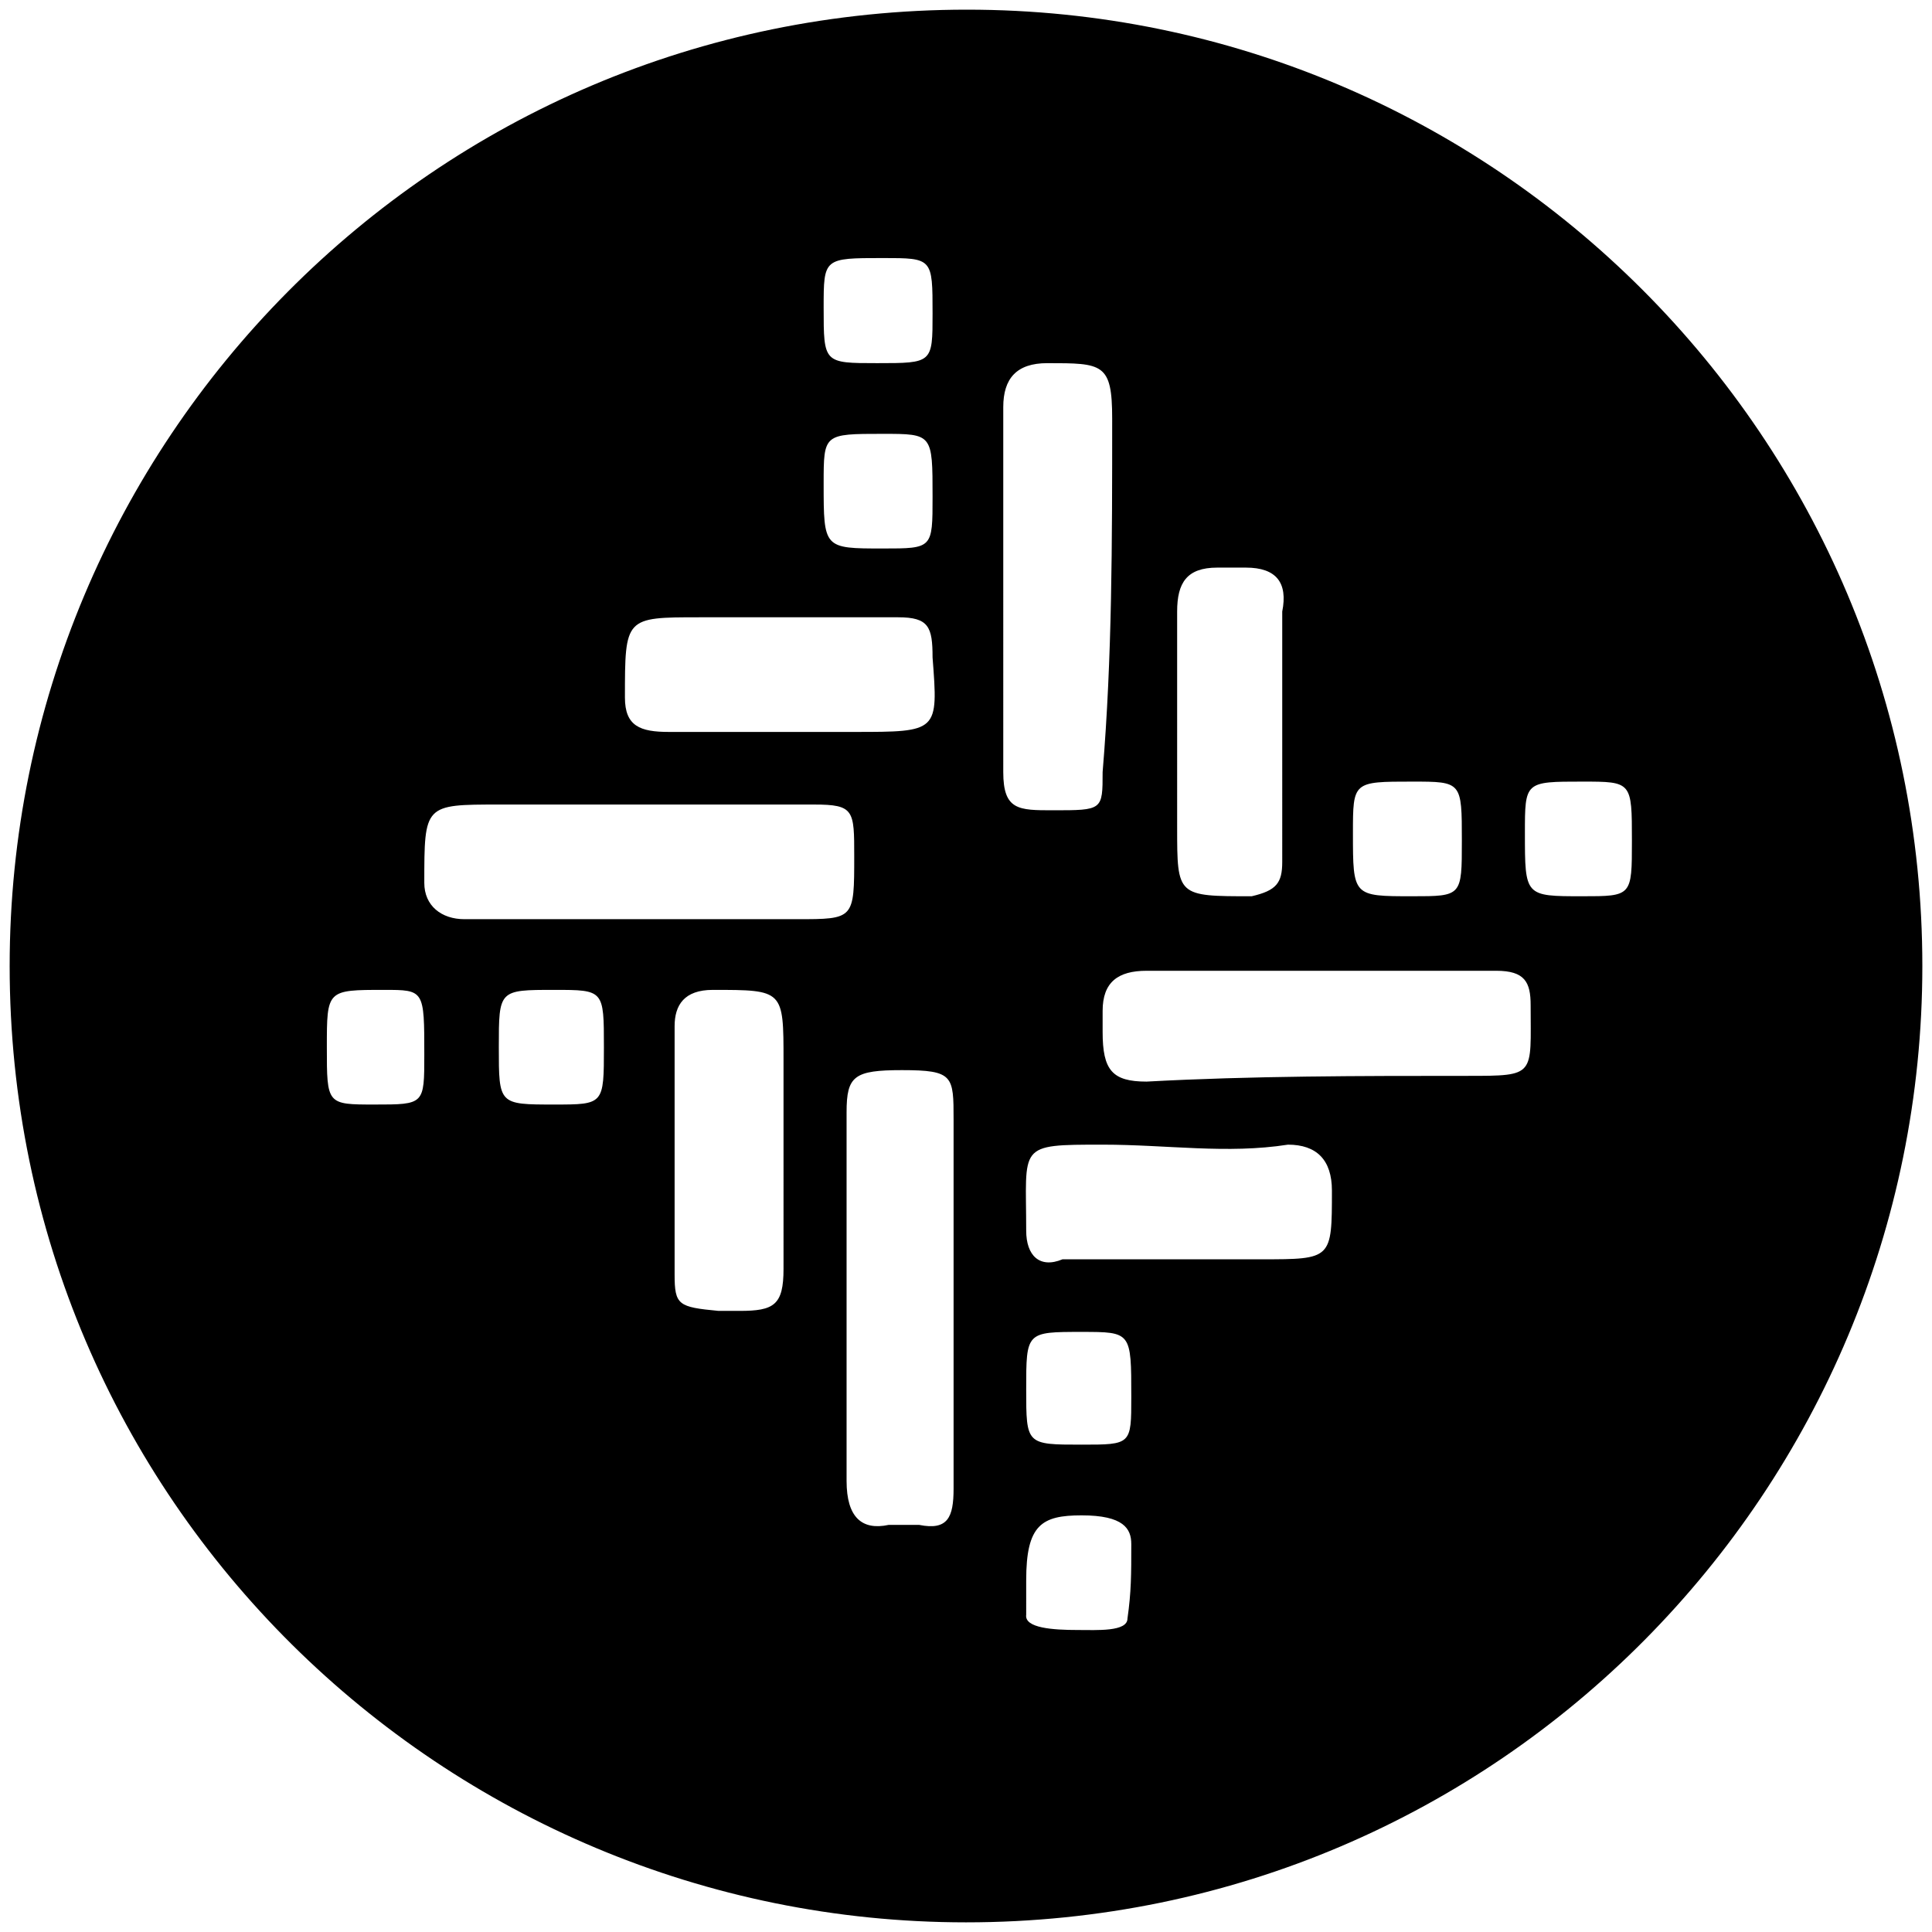 <svg xmlns="http://www.w3.org/2000/svg" viewBox="0 0 1000 1000"><path d="M500.496 5C223.572 5 5 229.506 5 500.002c0 276.43 224.506 495.001 495.002 495.001 276.43 0 495.001-224.506 495.001-495.001C995.003 226.539 773.464 5 500.496 5zm-331.32 537.035c0-29.67 0-29.67 29.67-29.67 20.77 0 20.77 0 20.77 33.626 0 25.714 0 25.714-25.714 25.714-24.726 0-24.726 0-24.726-29.67zm50.44-85.055c0-40.55 0-40.55 38.572-40.55h163.187c20.77 0 20.77 2.967 20.77 26.703 0 32.638 0 32.638-29.671 32.638H240.385c-11.868 0-20.769-6.923-20.769-18.791zm38.572 85.055c0-29.67 0-29.67 28.681-29.67 25.714 0 25.714 0 25.714 29.67s0 29.67-25.714 29.67c-28.681 0-28.681 0-28.681-29.67zm65.275-180.99c0-41.538 0-41.538 38.571-41.538h102.858c15.824 0 17.802 4.945 17.802 20.769 2.967 38.571 2.967 38.571-40.55 38.571H346.21c-14.835 0-22.747-2.967-22.747-17.802zm25.714 298.682V531.156c0-10.88 4.945-18.792 19.78-18.792 36.594 0 36.594 0 36.594 36.594V656.76c0 18.792-4.945 21.759-22.748 21.759h-10.879c-20.769-1.978-22.747-2.967-22.747-18.792zm77.143-409.451c0-25.715 0-25.715 30.66-25.715 25.714 0 25.714 0 25.714 32.638 0 26.703 0 26.703-25.714 26.703-30.66 0-30.66 0-30.66-33.626zm0-90.99c0-25.714 0-25.714 30.66-25.714 25.714 0 25.714 0 25.714 28.681 0 25.715 0 25.715-28.682 25.715-27.692 0-27.692 0-27.692-28.682zm11.868 607.255v-190.88c0-18.791 3.956-21.758 28.682-21.758 26.703 0 26.703 2.967 26.703 25.714v190.88c0 14.835-2.967 21.758-17.802 18.791h-15.824c-13.847 2.967-21.759-3.956-21.759-22.747zm81.1-366.924V210.715c0-14.835 6.923-22.747 22.747-22.747 28.681 0 33.626 0 33.626 28.681 0 64.286 0 123.627-4.945 182.968 0 19.78 0 19.78-25.714 19.78-17.802 0-25.715 0-25.715-19.78zm11.868 436.155V817.97c0-28.682 7.912-33.627 28.681-33.627 21.758 0 25.714 6.923 25.714 14.835 0 15.825 0 24.726-1.978 38.572 0 6.923-15.824 5.934-25.714 5.934-12.857 0-27.692-.989-26.703-7.912zm0-116.704c0-29.67 0-29.67 28.681-29.67 25.714 0 25.714 0 25.714 33.626 0 24.726 0 24.726-25.714 24.726-28.681 0-28.681 0-28.681-28.682zm0-82.088c0-44.506-4.945-44.506 39.56-44.506 33.627 0 64.286 4.946 95.935 0 14.835 0 22.747 7.913 22.747 23.737 0 35.604 0 35.604-36.594 35.604H549.947c-11.868 4.945-18.791-1.978-18.791-14.835zm39.56-102.857v-10.88c0-14.835 7.912-20.769 22.748-20.769h180.99c14.834 0 17.801 5.934 17.801 17.802 0 36.594 2.967 36.594-32.637 36.594-55.385 0-111.759 0-166.154 2.967-17.803 0-22.748-5.934-22.748-25.714zm38.572-105.825V316.54c0-14.835 4.945-22.747 20.769-22.747h14.835c15.824 0 21.759 7.912 18.792 22.747V446.1c0 10.88-2.968 14.836-15.825 17.803-38.571 0-38.571 0-38.571-35.605zm90.99 2.967c0-26.703 0-26.703 30.658-26.703 25.715 0 25.715 0 25.715 30.66 0 28.68 0 28.68-25.714 28.68-30.66 0-30.66 0-30.66-32.637zm89.01 0c0-26.703 0-26.703 29.67-26.703 25.715 0 25.715 0 25.715 30.66 0 28.68 0 28.68-25.714 28.68-29.67 0-29.67 0-29.67-32.637z"/></svg>